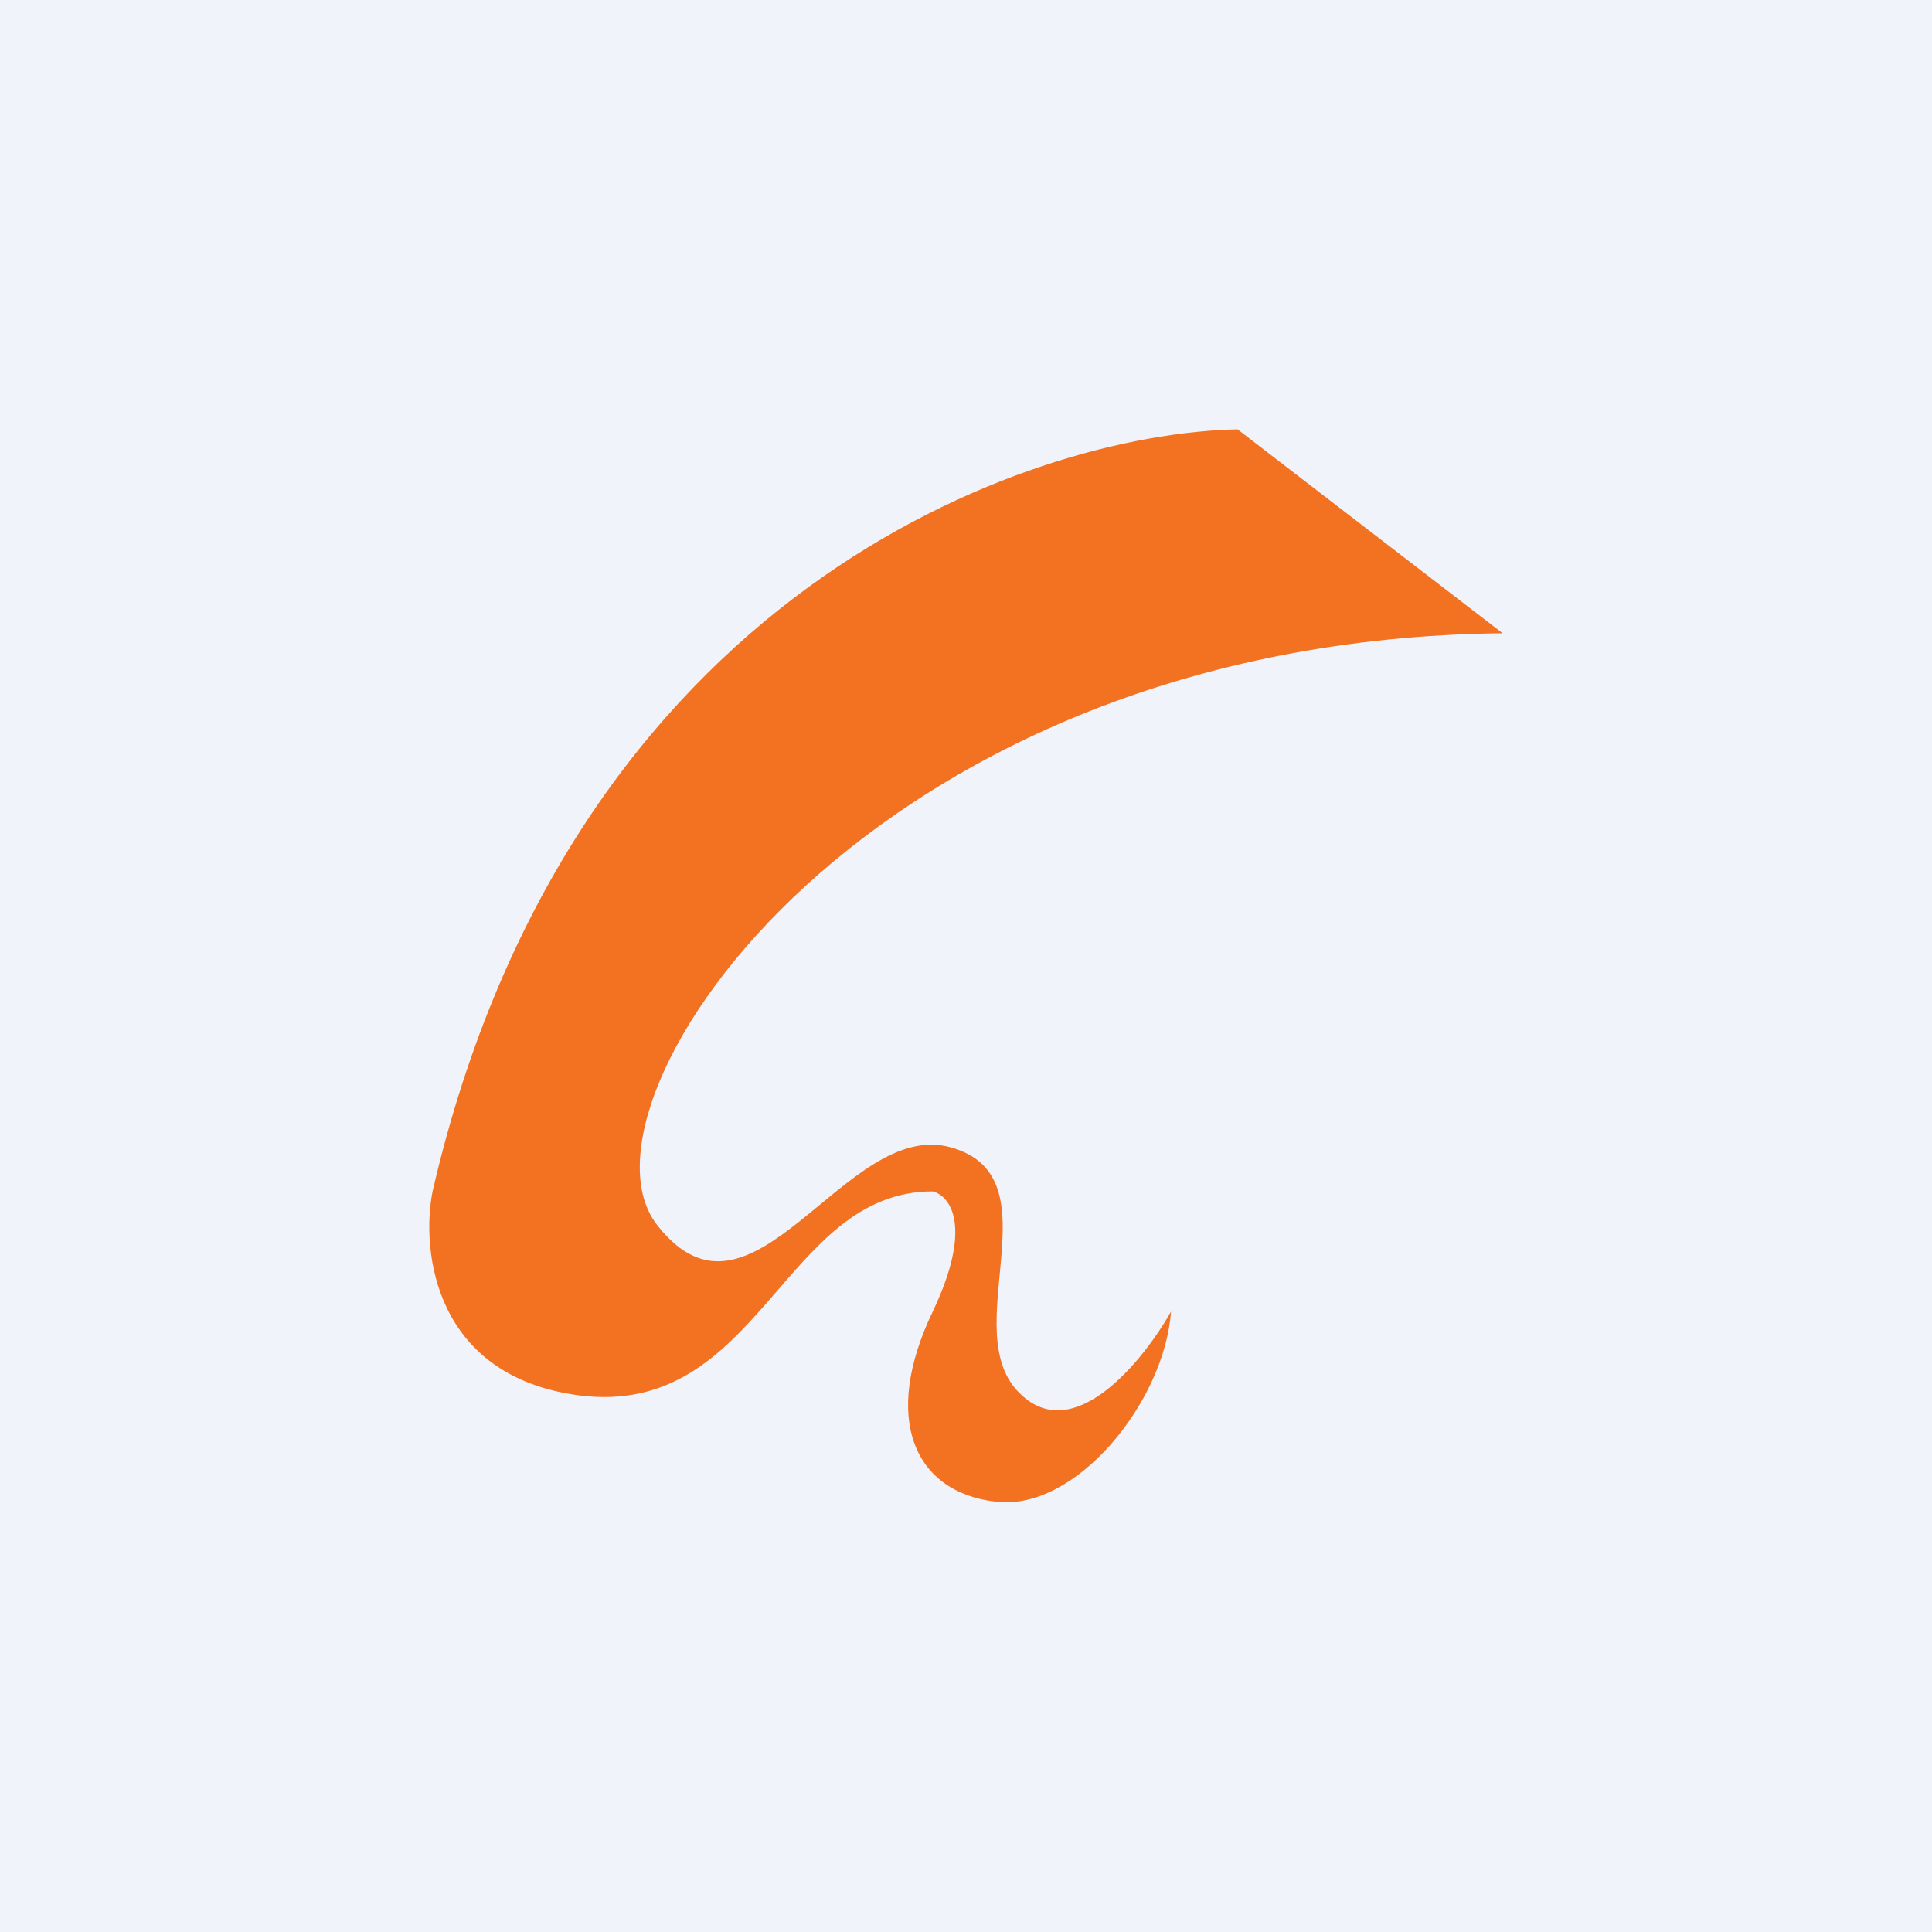 <!-- by TradingView --><svg width="18" height="18" viewBox="0 0 18 18" xmlns="http://www.w3.org/2000/svg"><path fill="#F0F3FA" d="M0 0h18v18H0z"/><path d="M4.03 11.1c1.29-5.58 5.54-7.06 7.5-7.1L14 5.9c-5.9.06-8.77 4.36-7.88 5.51.89 1.15 1.75-1 2.74-.72 1 .28.03 1.72.65 2.3.5.48 1.14-.31 1.4-.77-.06.84-.89 1.87-1.64 1.77-.75-.09-1.06-.77-.58-1.77.38-.8.16-1.08 0-1.12-1.4 0-1.61 2.12-3.3 1.9-1.34-.18-1.47-1.34-1.36-1.9Z" fill="#F37222"/></svg>